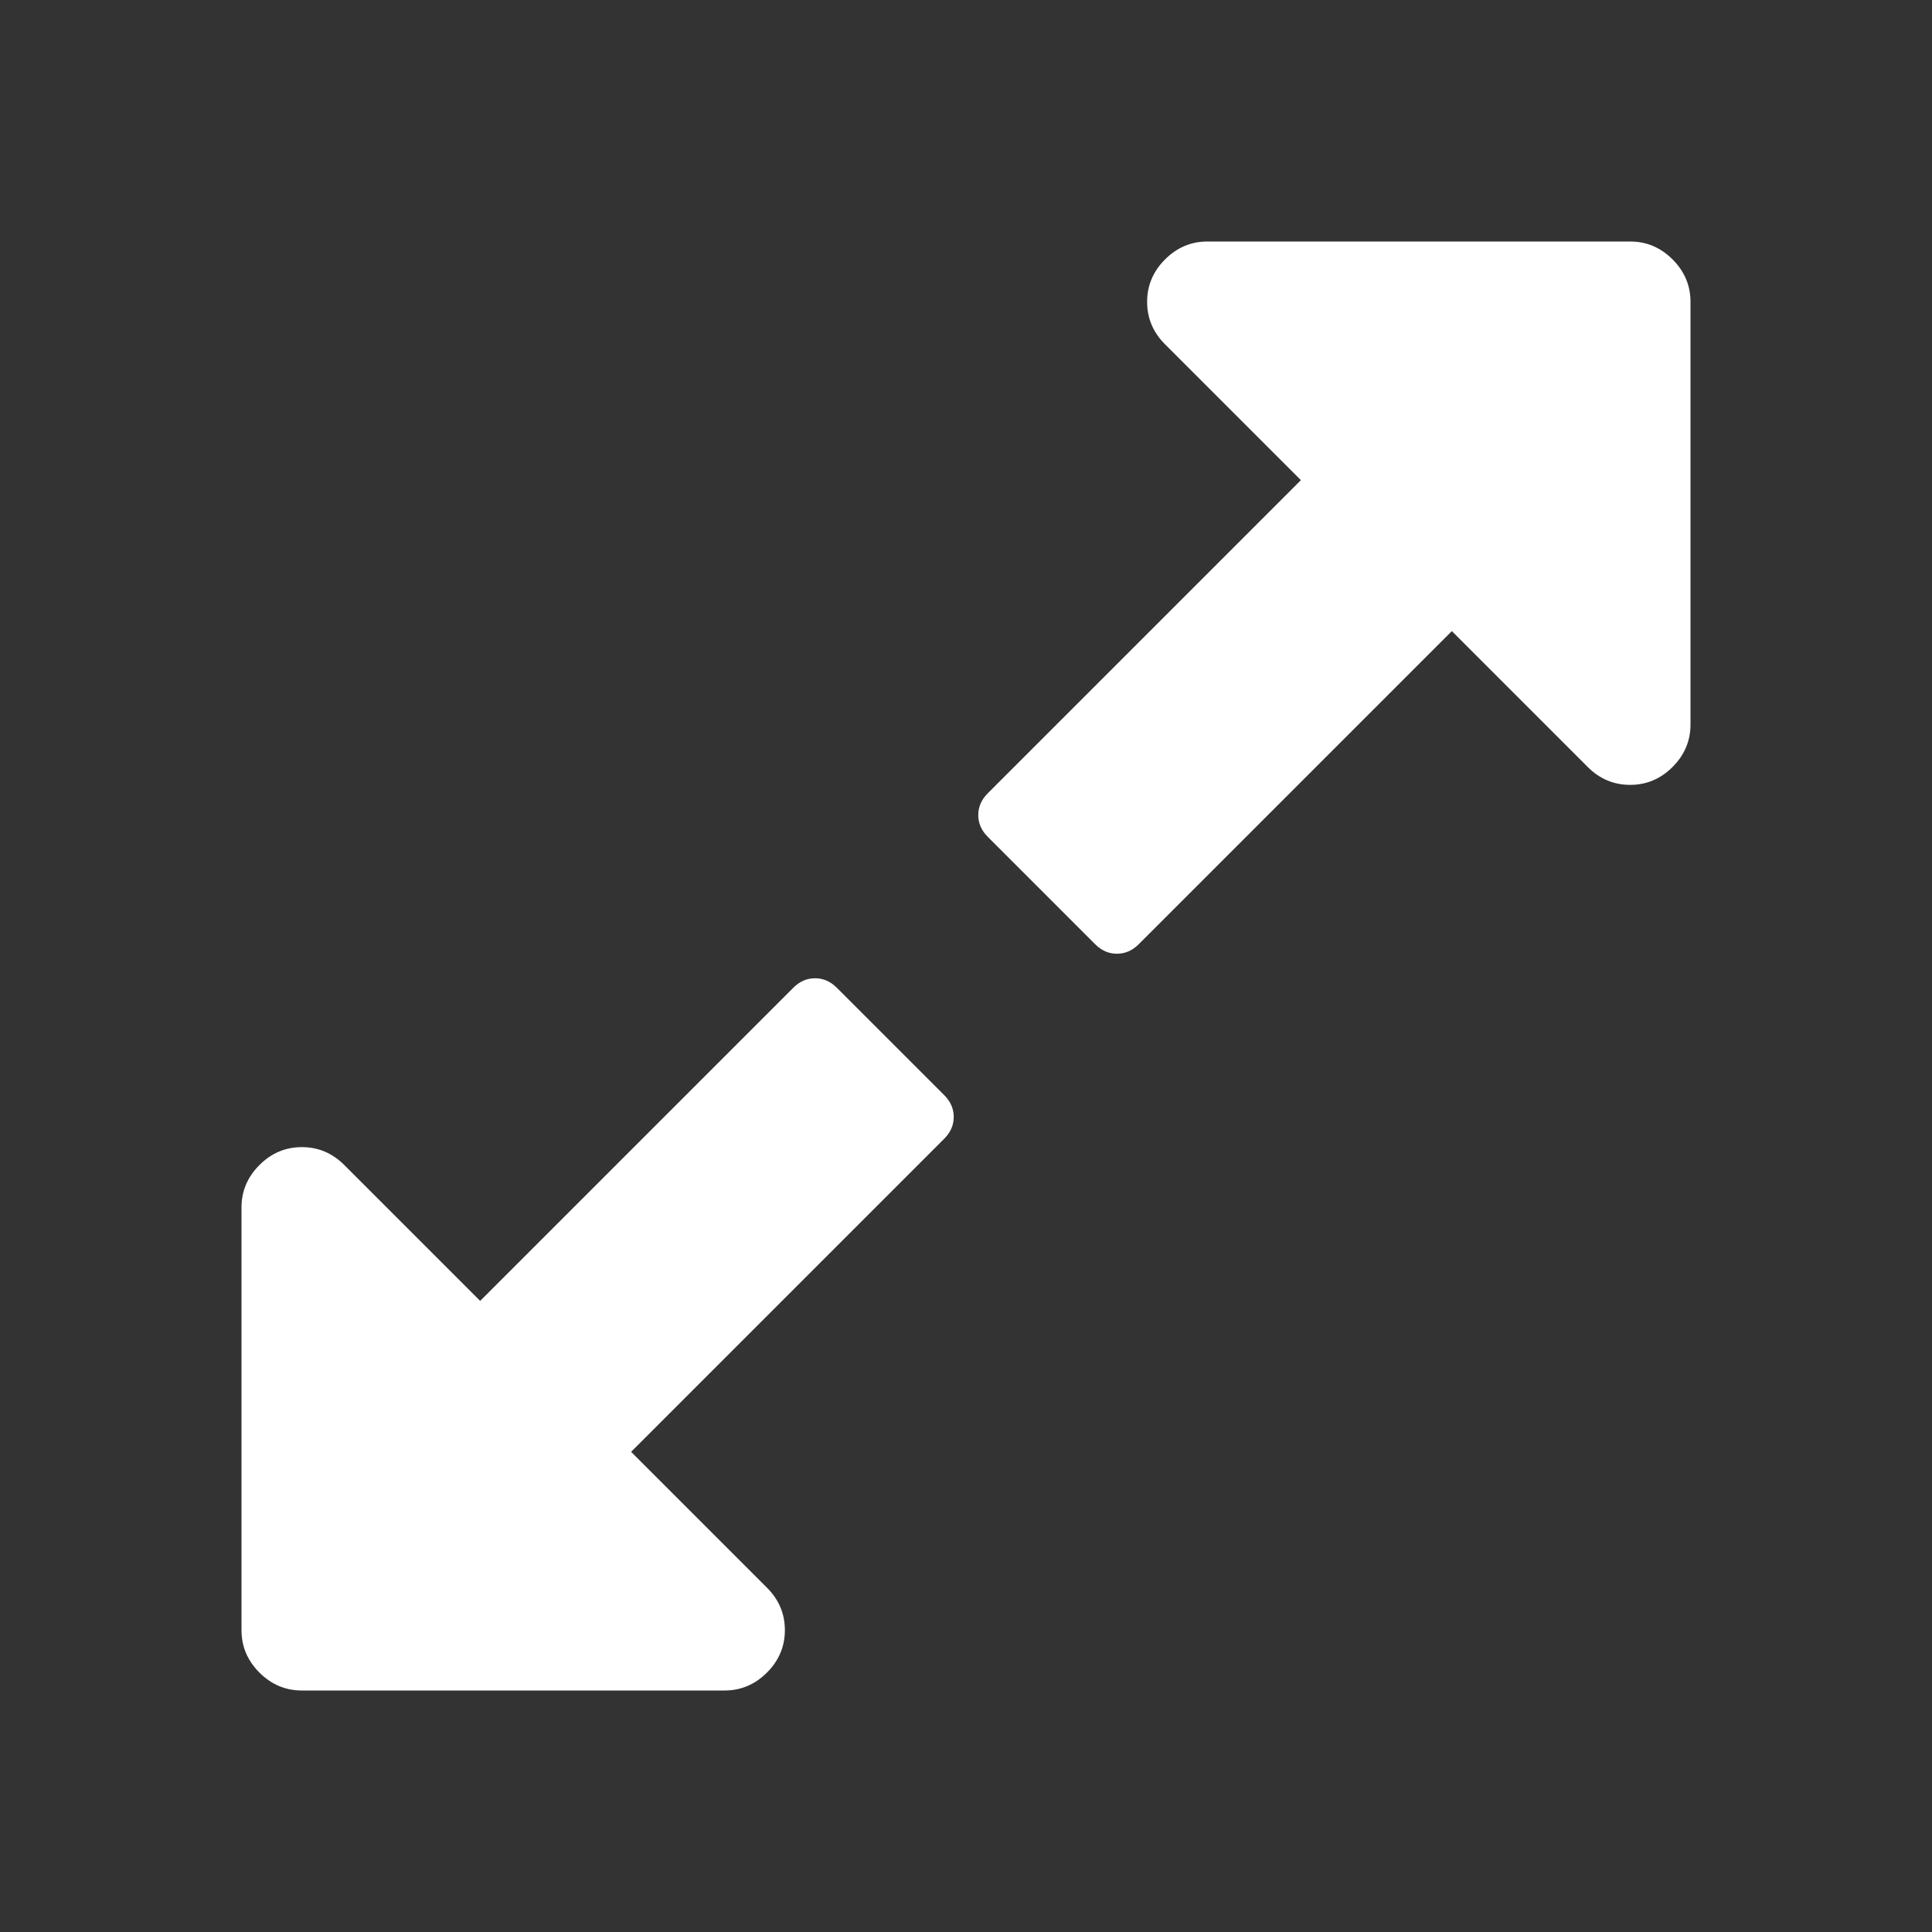 <?xml version="1.0" encoding="UTF-8"?>
<svg xmlns="http://www.w3.org/2000/svg" xmlns:xlink="http://www.w3.org/1999/xlink" width="2048" height="2048" viewBox="0 0 2048 2048" version="1.1">
<rect x="0" y="0" width="2048" height="2048" fill="#333333" stroke="none"/>
<g>
<path d="M 1011 1184 C 1011 1192.668 1007.668 1200.332 1001 1207 L 669 1539 L 813 1683 C 825.668 1695.668 832 1710.668 832 1728 C 832 1745.332 825.668 1760.332 813 1773 C 800.332 1785.668 785.332 1792 768 1792 L 320 1792 C 302.668 1792 287.668 1785.668 275 1773 C 262.332 1760.332 256 1745.332 256 1728 L 256 1280 C 256 1262.668 262.332 1247.668 275 1235 C 287.668 1222.332 302.668 1216 320 1216 C 337.332 1216 352.332 1222.332 365 1235 L 509 1379 L 841 1047 C 847.668 1040.332 855.332 1037 864 1037 C 872.668 1037 880.332 1040.332 887 1047 L 1001 1161 C 1007.668 1167.668 1011 1175.332 1011 1184 Z M 1792 320 L 1792 768 C 1792 785.332 1785.668 800.332 1773 813 C 1760.332 825.668 1745.332 832 1728 832 C 1710.668 832 1695.668 825.668 1683 813 L 1539 669 L 1207 1001 C 1200.332 1007.668 1192.668 1011 1184 1011 C 1175.332 1011 1167.668 1007.668 1161 1001 L 1047 887 C 1040.332 880.332 1037 872.668 1037 864 C 1037 855.332 1040.332 847.668 1047 841 L 1379 509 L 1235 365 C 1222.332 352.332 1216 337.332 1216 320 C 1216 302.668 1222.332 287.668 1235 275 C 1247.668 262.332 1262.668 256 1280 256 L 1728 256 C 1745.332 256 1760.332 262.332 1773 275 C 1785.668 287.668 1792 302.668 1792 320 Z M 1792 320 " fill="white" />
</g>
</svg>
